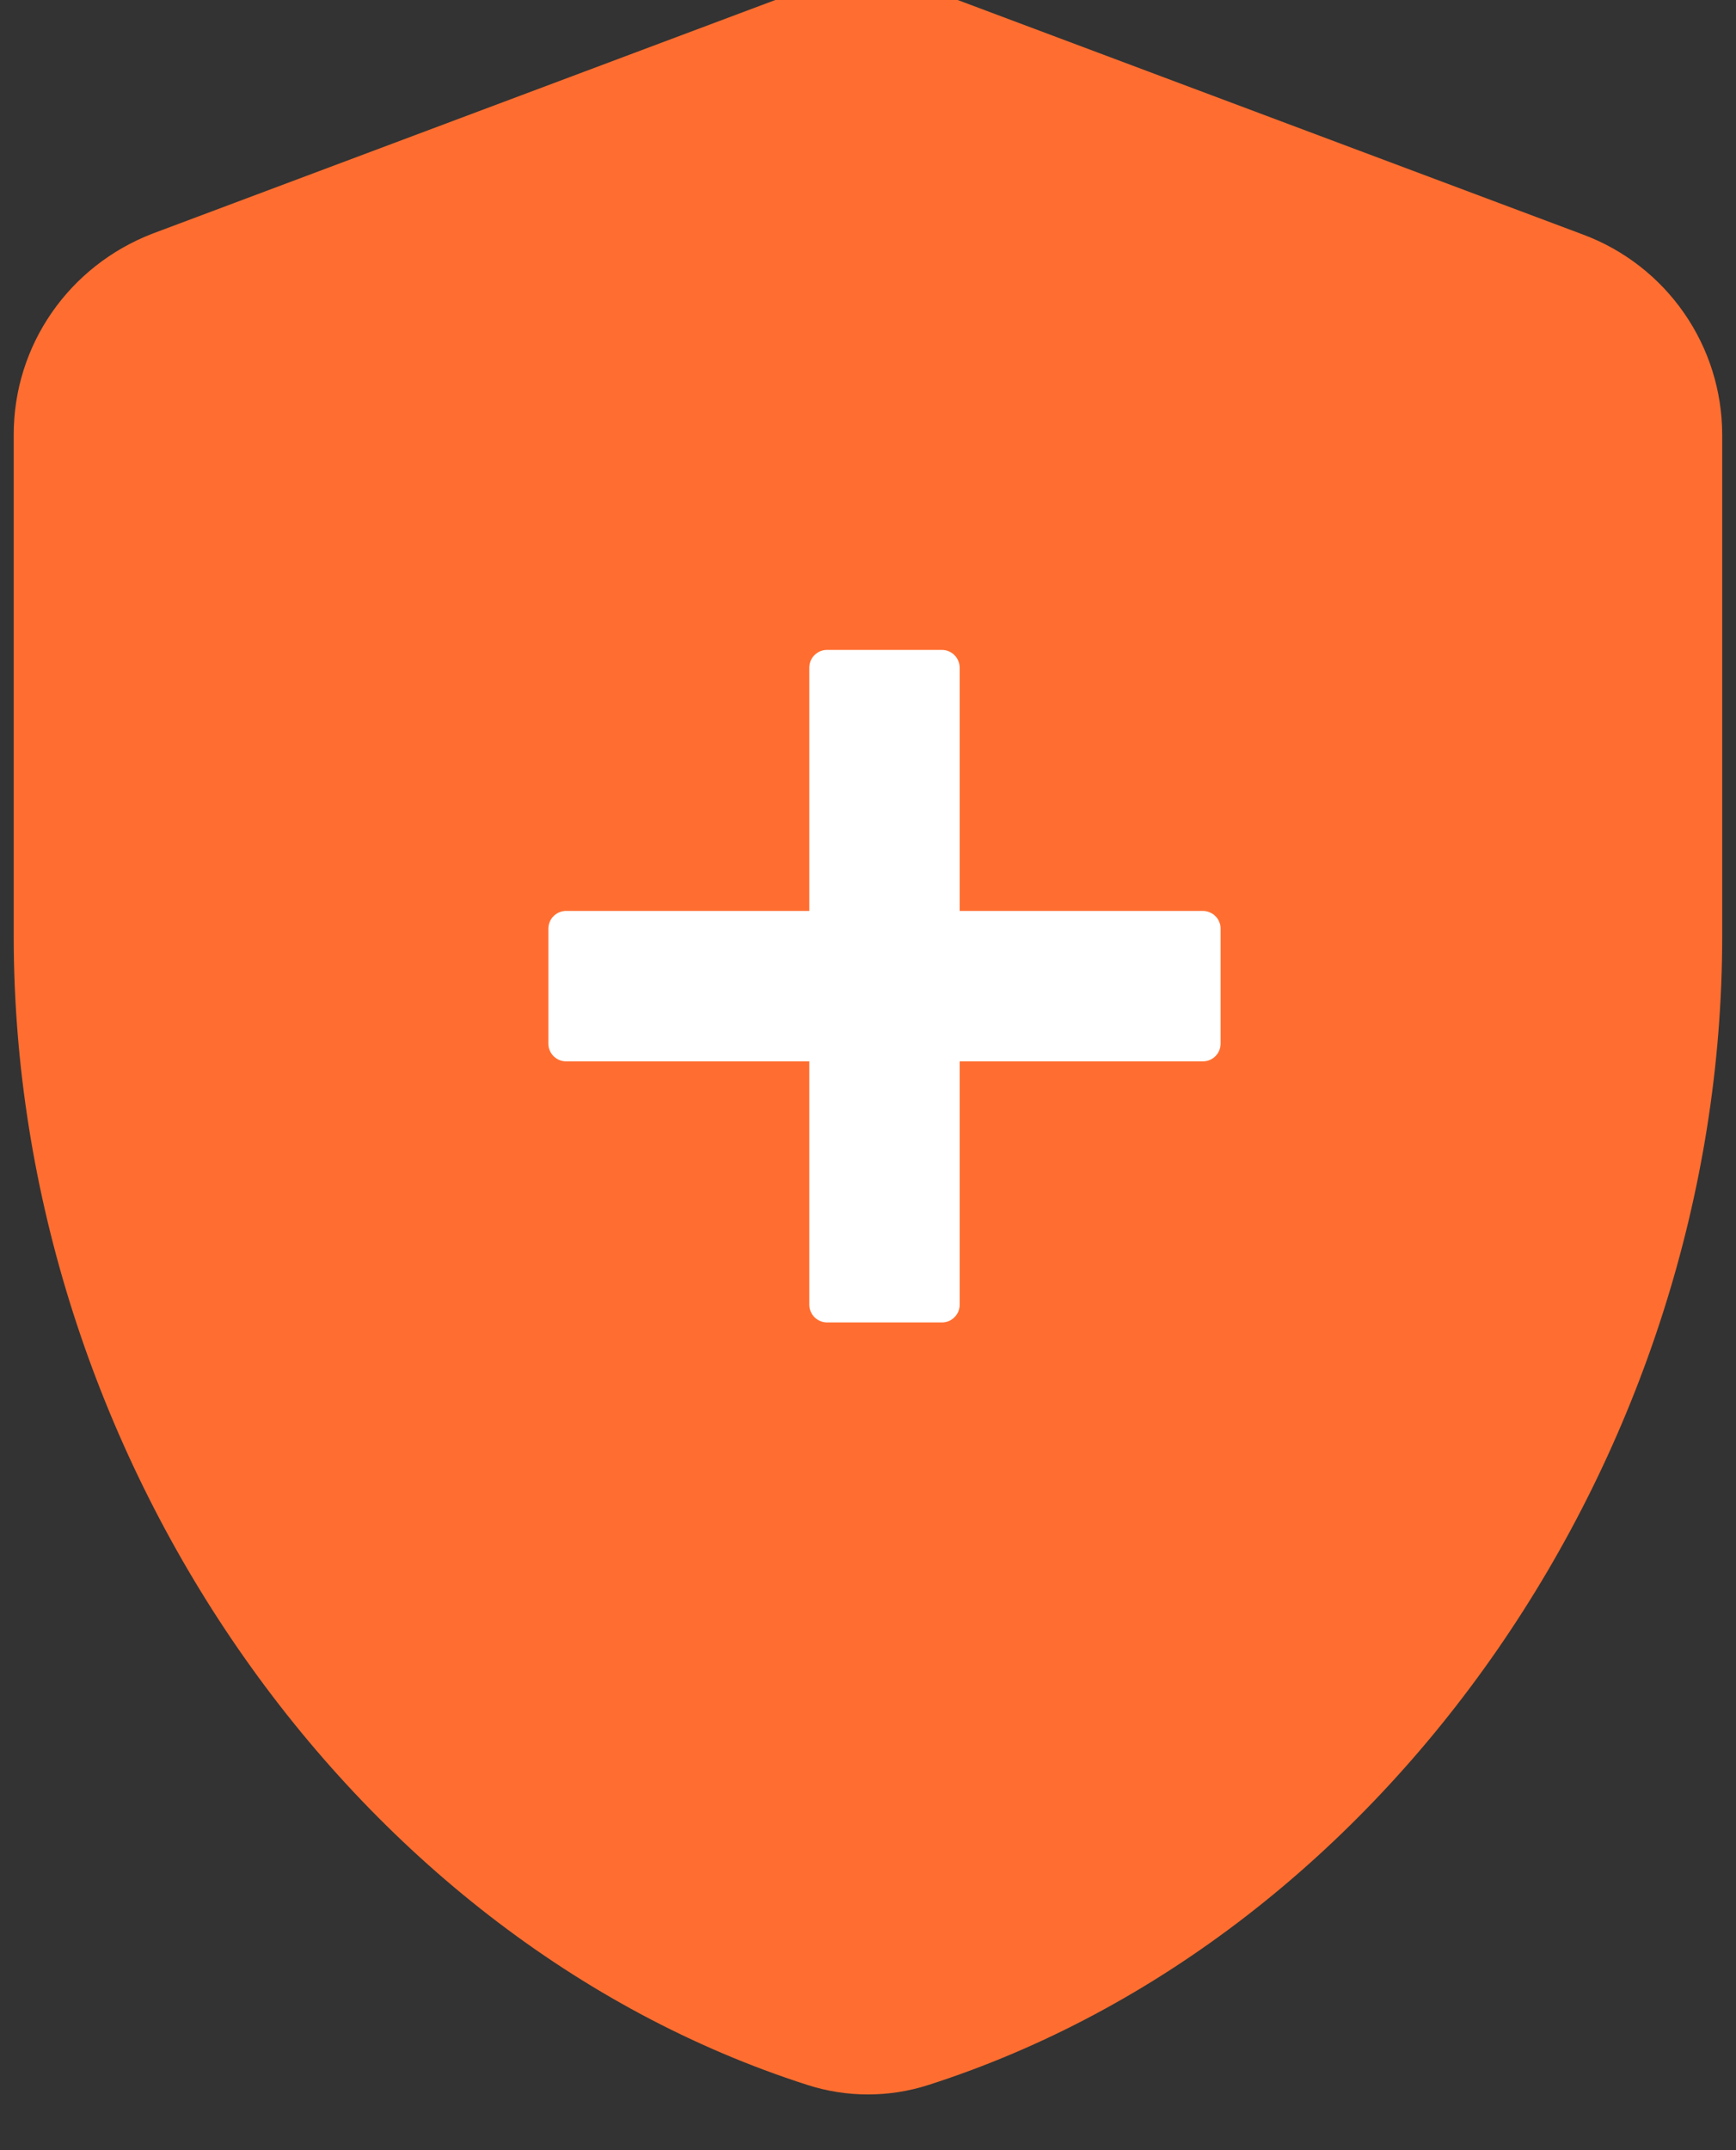 <svg class="first-path" width="21" height="26" viewBox="0 0 21 26" fill="none" xmlns="http://www.w3.org/2000/svg">
	<rect x="0" y="0" width="21" height="26" fill="#333333" stroke="none"/>
	<path d="M9.595 -0.081L1.845 2.825C0.838 3.213 0.166 4.169 0.166 5.254V11.324C0.166 17.563 4.209 23.427 9.763 25.21C10.241 25.365 10.758 25.365 11.236 25.21C16.79 23.427 20.833 17.576 20.833 11.324V5.254C20.832 4.728 20.671 4.215 20.37 3.783C20.07 3.352 19.646 3.022 19.154 2.838L11.403 -0.068C10.822 -0.301 10.176 -0.301 9.595 -0.081Z" fill="#FF6E30" />
	<g clip-path="url(#clip0_4006_12835)">
		<path d="M14.551 11.015L11.609 11.015L11.609 8.073C11.608 8.016 11.586 7.962 11.546 7.922C11.506 7.882 11.451 7.859 11.395 7.859L10.005 7.859C9.976 7.859 9.949 7.864 9.922 7.875C9.896 7.886 9.873 7.902 9.853 7.921C9.833 7.941 9.817 7.965 9.806 7.991C9.796 8.017 9.79 8.045 9.79 8.073L9.79 11.015L6.848 11.015C6.791 11.015 6.737 11.038 6.696 11.078C6.656 11.118 6.634 11.173 6.634 11.23V12.62C6.634 12.648 6.639 12.676 6.65 12.702C6.661 12.728 6.676 12.752 6.696 12.771C6.716 12.791 6.74 12.807 6.766 12.818C6.792 12.829 6.82 12.834 6.848 12.834L9.79 12.834L9.79 15.777C9.79 15.833 9.813 15.888 9.853 15.928C9.893 15.968 9.948 15.991 10.005 15.991L11.395 15.991C11.423 15.991 11.451 15.985 11.477 15.975C11.503 15.964 11.526 15.948 11.546 15.928C11.566 15.908 11.582 15.885 11.593 15.859C11.603 15.832 11.609 15.805 11.609 15.777L11.609 12.834L14.551 12.834C14.608 12.834 14.663 12.812 14.703 12.771C14.743 12.731 14.765 12.677 14.765 12.62V11.23C14.766 11.202 14.76 11.174 14.749 11.148C14.739 11.122 14.723 11.098 14.703 11.078C14.683 11.058 14.659 11.043 14.633 11.032C14.607 11.021 14.579 11.015 14.551 11.015Z" fill="white" />
	</g>
	<defs>
		<clipPath id="clip0_4006_12835">
			<rect width="6.858" height="6.858" fill="white" transform="translate(5.85 11.925) rotate(-45)" />
		</clipPath>
	</defs>
</svg>
